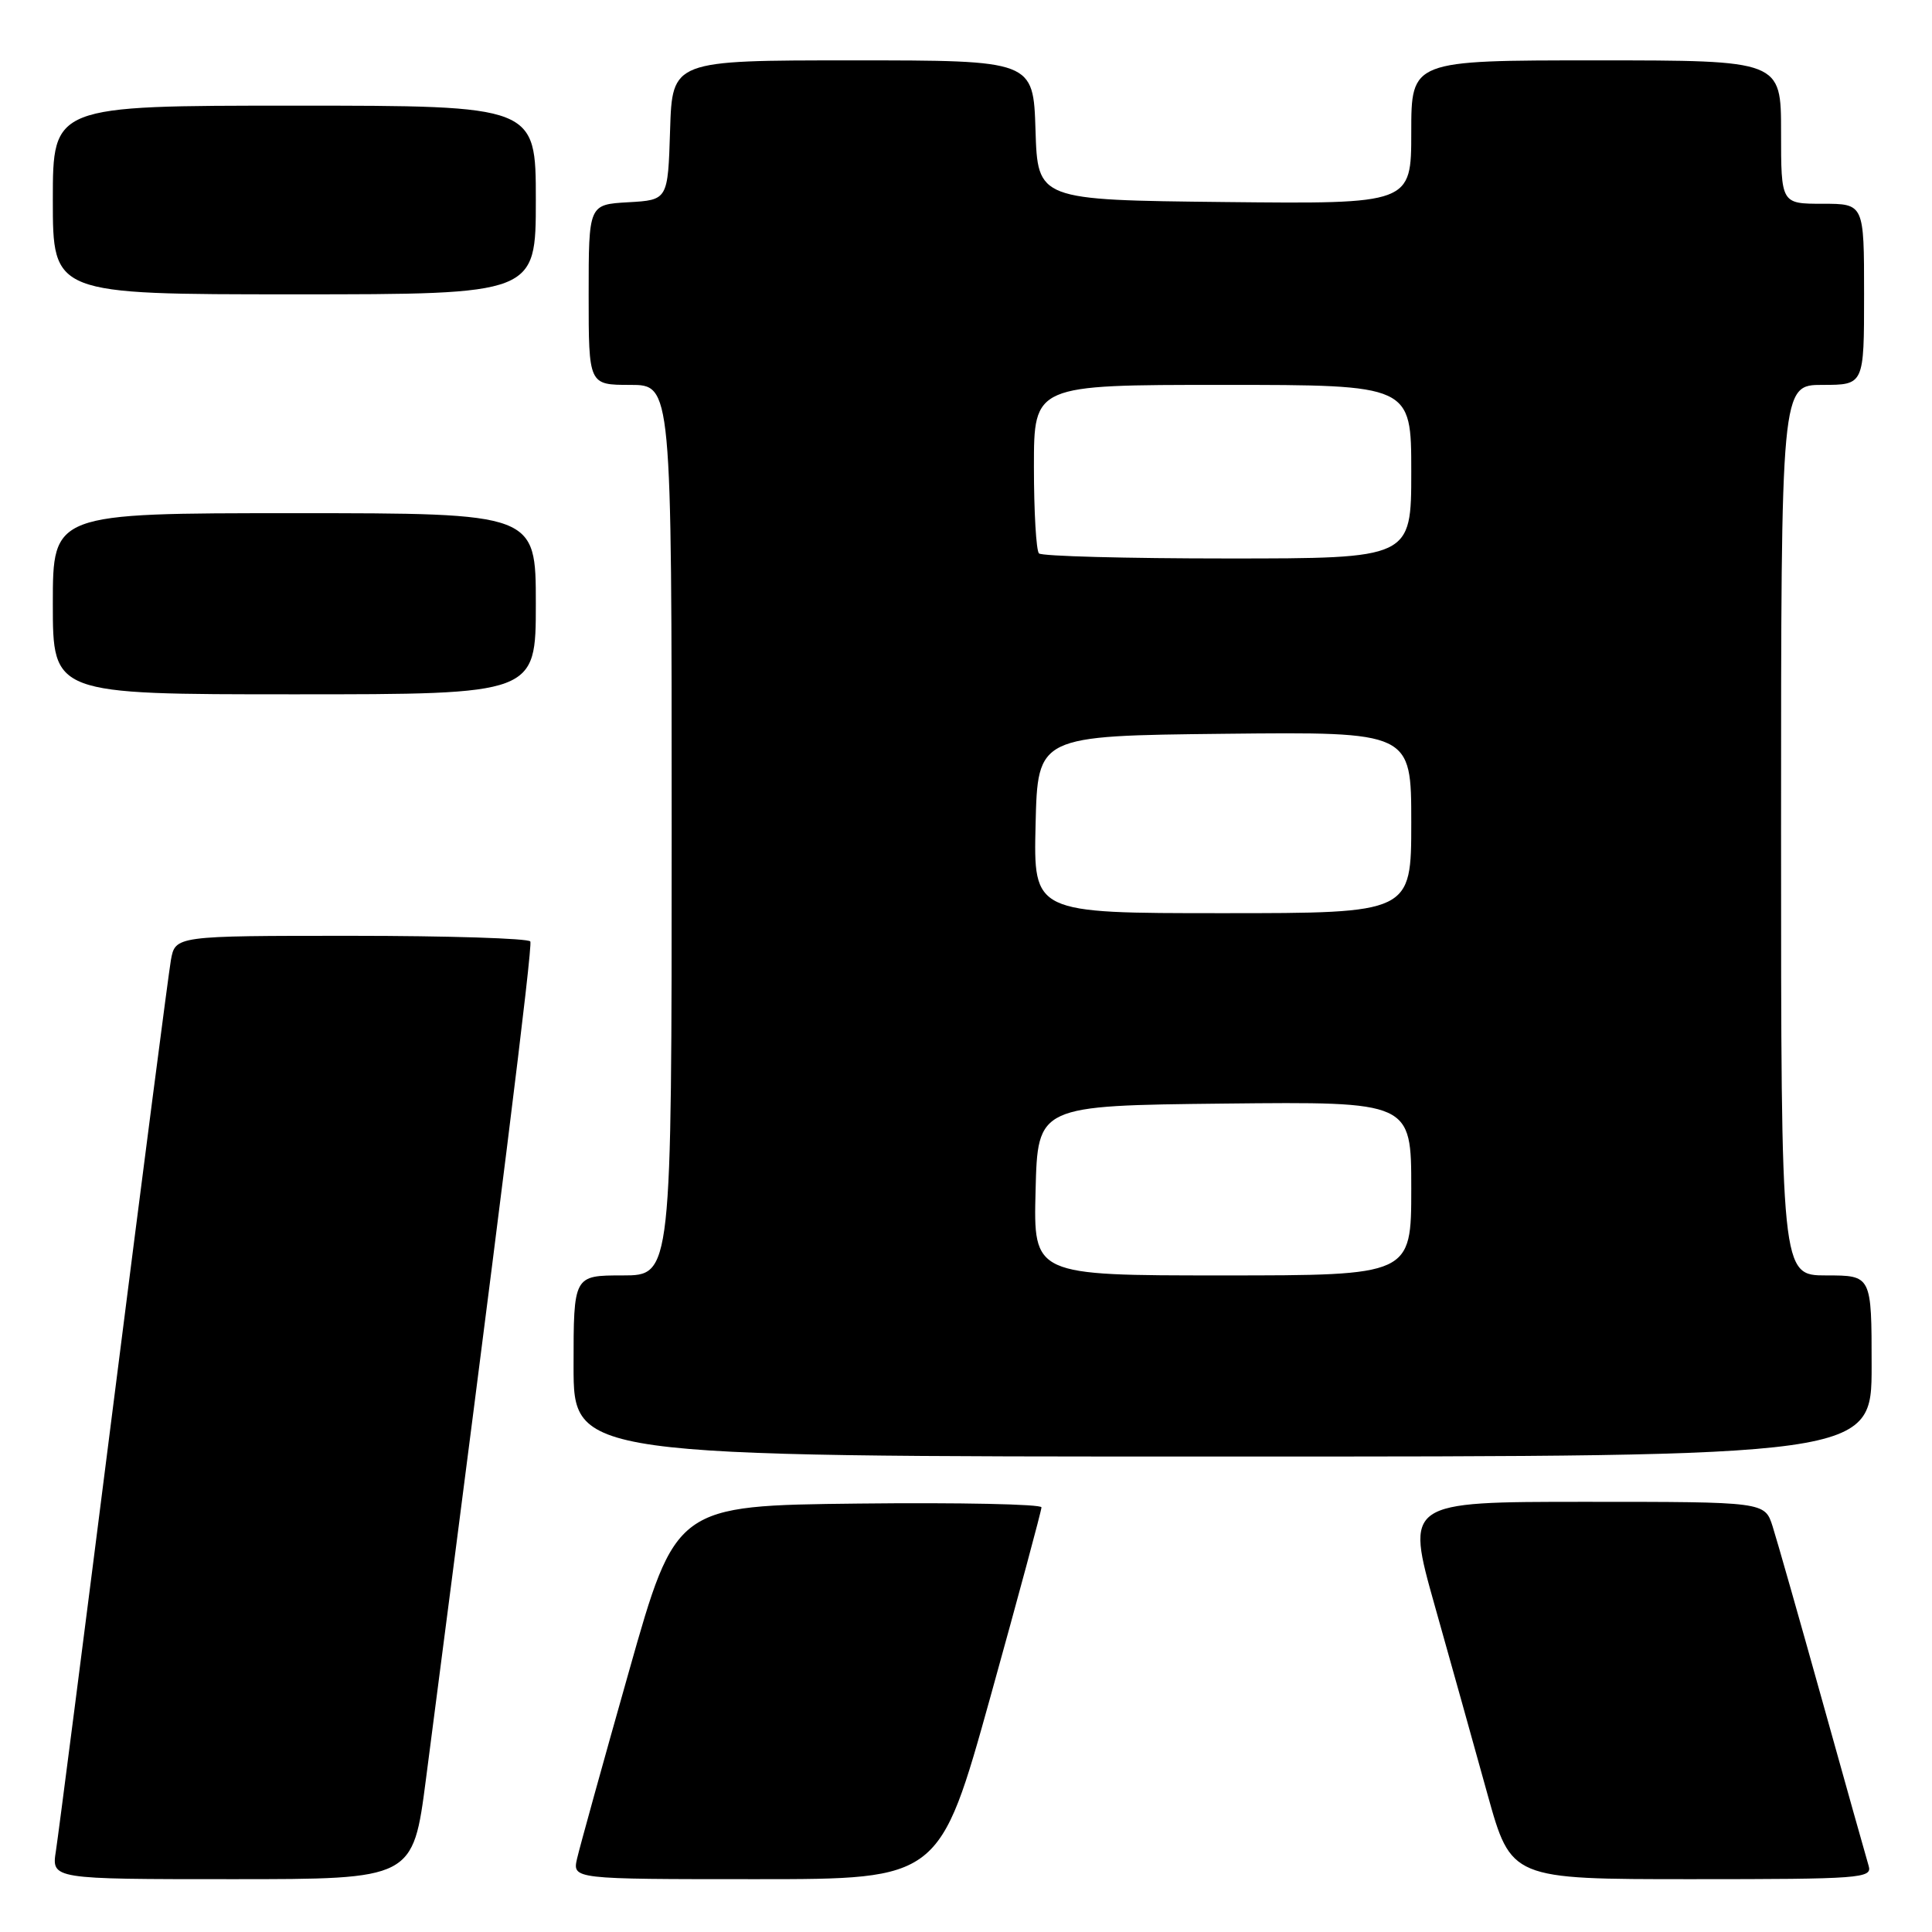 <?xml version="1.0" encoding="UTF-8" standalone="no"?>
<!DOCTYPE svg PUBLIC "-//W3C//DTD SVG 1.1//EN" "http://www.w3.org/Graphics/SVG/1.1/DTD/svg11.dtd" >
<svg xmlns="http://www.w3.org/2000/svg" xmlns:xlink="http://www.w3.org/1999/xlink" version="1.1" viewBox="0 0 256 256">
 <g >
 <path fill="currentColor"
d=" M 56.44 235.75 C 66.27 160.10 70.60 125.38 70.27 124.75 C 70.06 124.34 59.38 124.00 46.55 124.00 C 23.22 124.00 23.22 124.00 22.64 127.25 C 22.33 129.04 18.90 155.47 15.03 186.00 C 11.16 216.53 7.73 243.19 7.41 245.25 C 6.82 249.00 6.82 249.00 30.77 249.00 C 54.72 249.00 54.72 249.00 56.44 235.75 Z  M 131.26 224.75 C 134.97 211.41 138.00 200.15 138.00 199.73 C 138.00 199.31 127.10 199.08 113.77 199.23 C 89.55 199.50 89.55 199.50 83.33 221.50 C 79.90 233.60 76.82 244.74 76.47 246.25 C 75.84 249.00 75.84 249.00 100.17 249.00 C 124.51 249.00 124.51 249.00 131.26 224.75 Z  M 247.61 247.25 C 247.32 246.29 244.57 236.50 241.50 225.50 C 238.43 214.50 235.45 204.04 234.88 202.25 C 233.84 199.00 233.84 199.00 210.04 199.00 C 186.24 199.00 186.24 199.00 190.11 212.75 C 192.24 220.31 195.39 231.56 197.10 237.75 C 200.23 249.00 200.23 249.00 224.18 249.00 C 246.53 249.00 248.10 248.88 247.61 247.25 Z  M 248.00 181.00 C 248.00 169.00 248.00 169.00 242.00 169.00 C 236.00 169.00 236.00 169.00 236.00 110.00 C 236.00 51.00 236.00 51.00 241.50 51.00 C 247.00 51.00 247.00 51.00 247.00 39.00 C 247.00 27.00 247.00 27.00 241.50 27.00 C 236.00 27.00 236.00 27.00 236.00 17.50 C 236.00 8.00 236.00 8.00 211.50 8.00 C 187.00 8.00 187.00 8.00 187.00 17.52 C 187.00 27.03 187.00 27.03 162.25 26.77 C 137.50 26.50 137.50 26.50 137.21 17.25 C 136.92 8.00 136.92 8.00 113.00 8.00 C 89.08 8.00 89.08 8.00 88.79 17.25 C 88.50 26.50 88.50 26.50 83.25 26.80 C 78.00 27.10 78.00 27.10 78.00 39.05 C 78.00 51.00 78.00 51.00 83.50 51.00 C 89.00 51.00 89.00 51.00 89.00 110.00 C 89.00 169.00 89.00 169.00 82.50 169.00 C 76.00 169.00 76.00 169.00 76.00 181.00 C 76.00 193.00 76.00 193.00 162.00 193.00 C 248.00 193.00 248.00 193.00 248.00 181.00 Z  M 71.00 80.00 C 71.00 68.00 71.00 68.00 39.00 68.00 C 7.00 68.00 7.00 68.00 7.00 80.00 C 7.00 92.00 7.00 92.00 39.00 92.00 C 71.00 92.00 71.00 92.00 71.00 80.00 Z  M 71.00 26.50 C 71.00 14.00 71.00 14.00 39.00 14.00 C 7.00 14.00 7.00 14.00 7.00 26.50 C 7.00 39.00 7.00 39.00 39.00 39.00 C 71.00 39.00 71.00 39.00 71.00 26.50 Z  M 137.22 157.75 C 137.50 146.50 137.50 146.50 162.25 146.23 C 187.00 145.97 187.00 145.97 187.00 157.48 C 187.00 169.00 187.00 169.00 161.97 169.00 C 136.93 169.00 136.93 169.00 137.22 157.75 Z  M 137.22 109.25 C 137.50 97.50 137.50 97.50 162.25 97.23 C 187.00 96.97 187.00 96.97 187.00 108.98 C 187.00 121.00 187.00 121.00 161.97 121.00 C 136.94 121.00 136.94 121.00 137.22 109.25 Z  M 137.67 73.33 C 137.30 72.97 137.00 67.79 137.00 61.83 C 137.00 51.00 137.00 51.00 162.00 51.00 C 187.00 51.00 187.00 51.00 187.00 62.50 C 187.00 74.00 187.00 74.00 162.67 74.00 C 149.28 74.00 138.03 73.70 137.67 73.33 Z "/>
</g>
</svg>